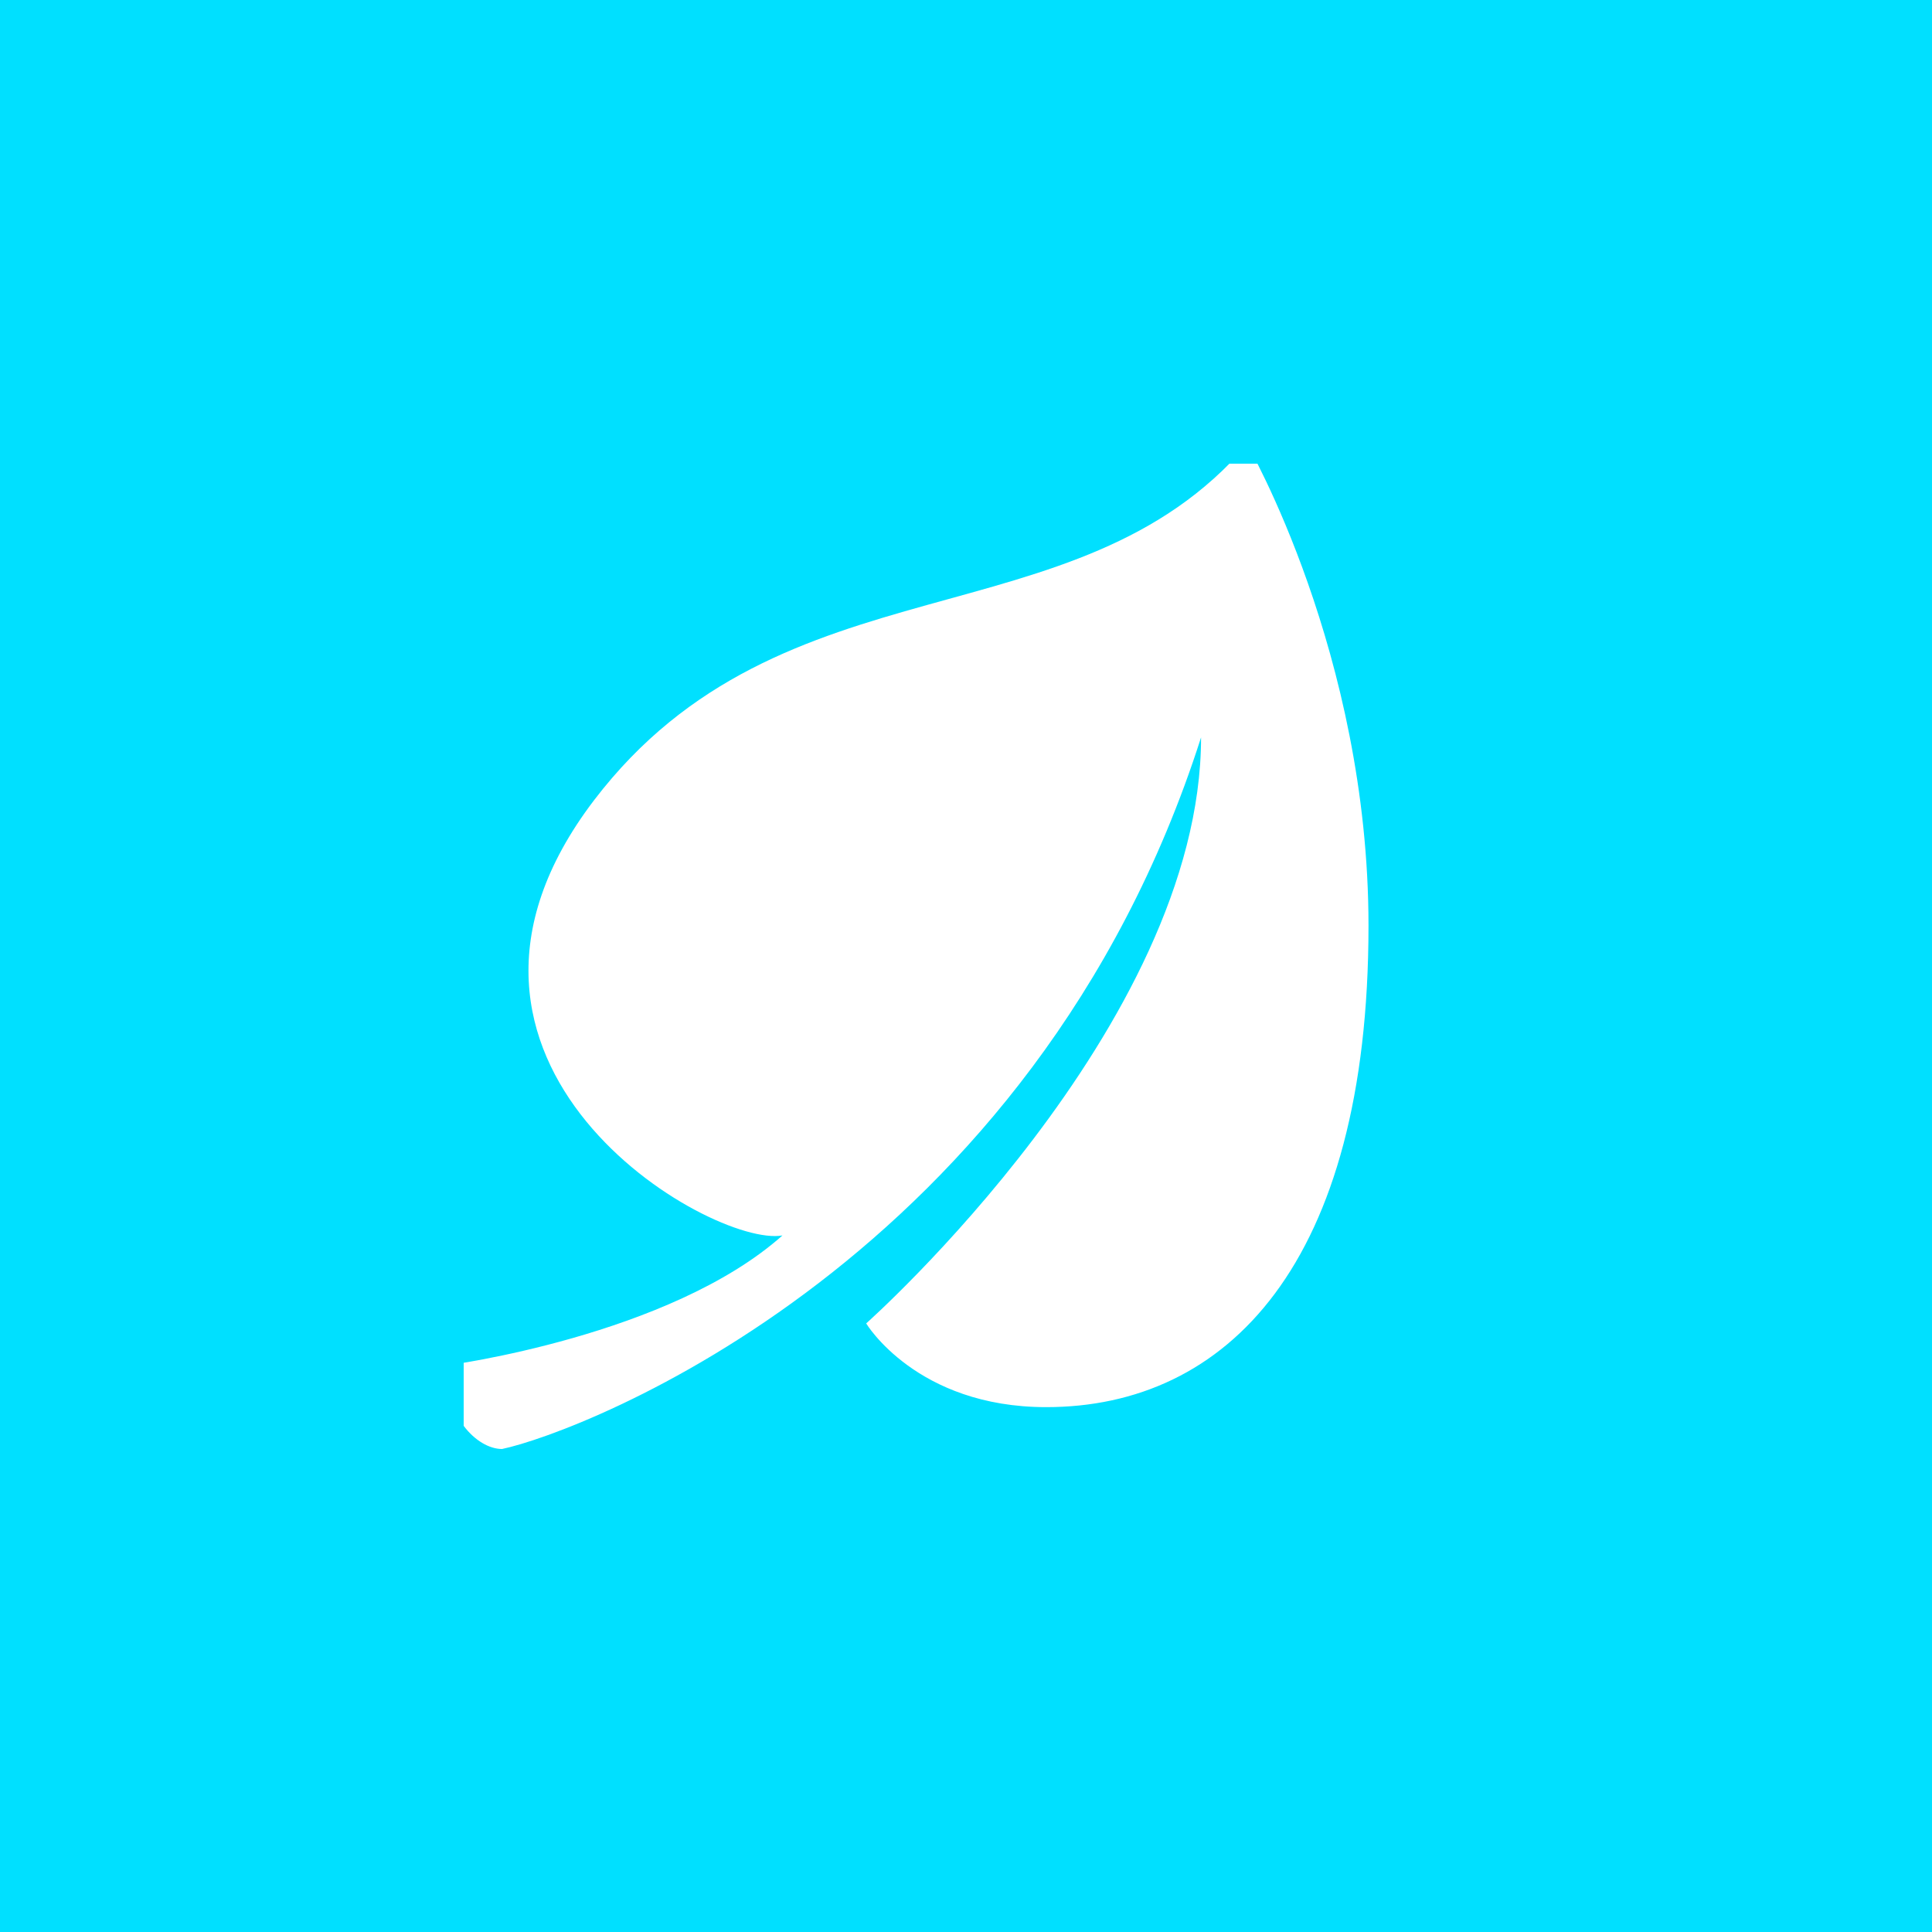 <svg width="60" height="60" viewBox="0 0 60 60" fill="none" xmlns="http://www.w3.org/2000/svg">
<rect width="60" height="60" fill="#00E0FF"/>
<g clip-path="url(#clip0)">
<path d="M38.732 13.8C33.4 20.041 24.3 17.182 18.45 24.85C12.209 33.041 22.091 38.759 24.3 38.368C20.791 41.491 13.9 42.4 13.9 42.4C13.768 43.959 14.809 45 15.591 45C18.059 44.482 32.1 39.15 37.3 22.9C37.3 31.868 26.9 41.1 26.9 41.1C26.9 41.1 28.459 43.7 32.491 43.7C38.082 43.7 42.5 39.282 42.5 28.75C42.5 20.3 38.732 13.8 38.732 13.8Z" fill="white"/>
</g>
<defs>
<clipPath id="clip0">
<rect x="14.4" y="14.4" width="31.2" height="31.2" fill="white"/>
</clipPath>
</defs>
</svg>
